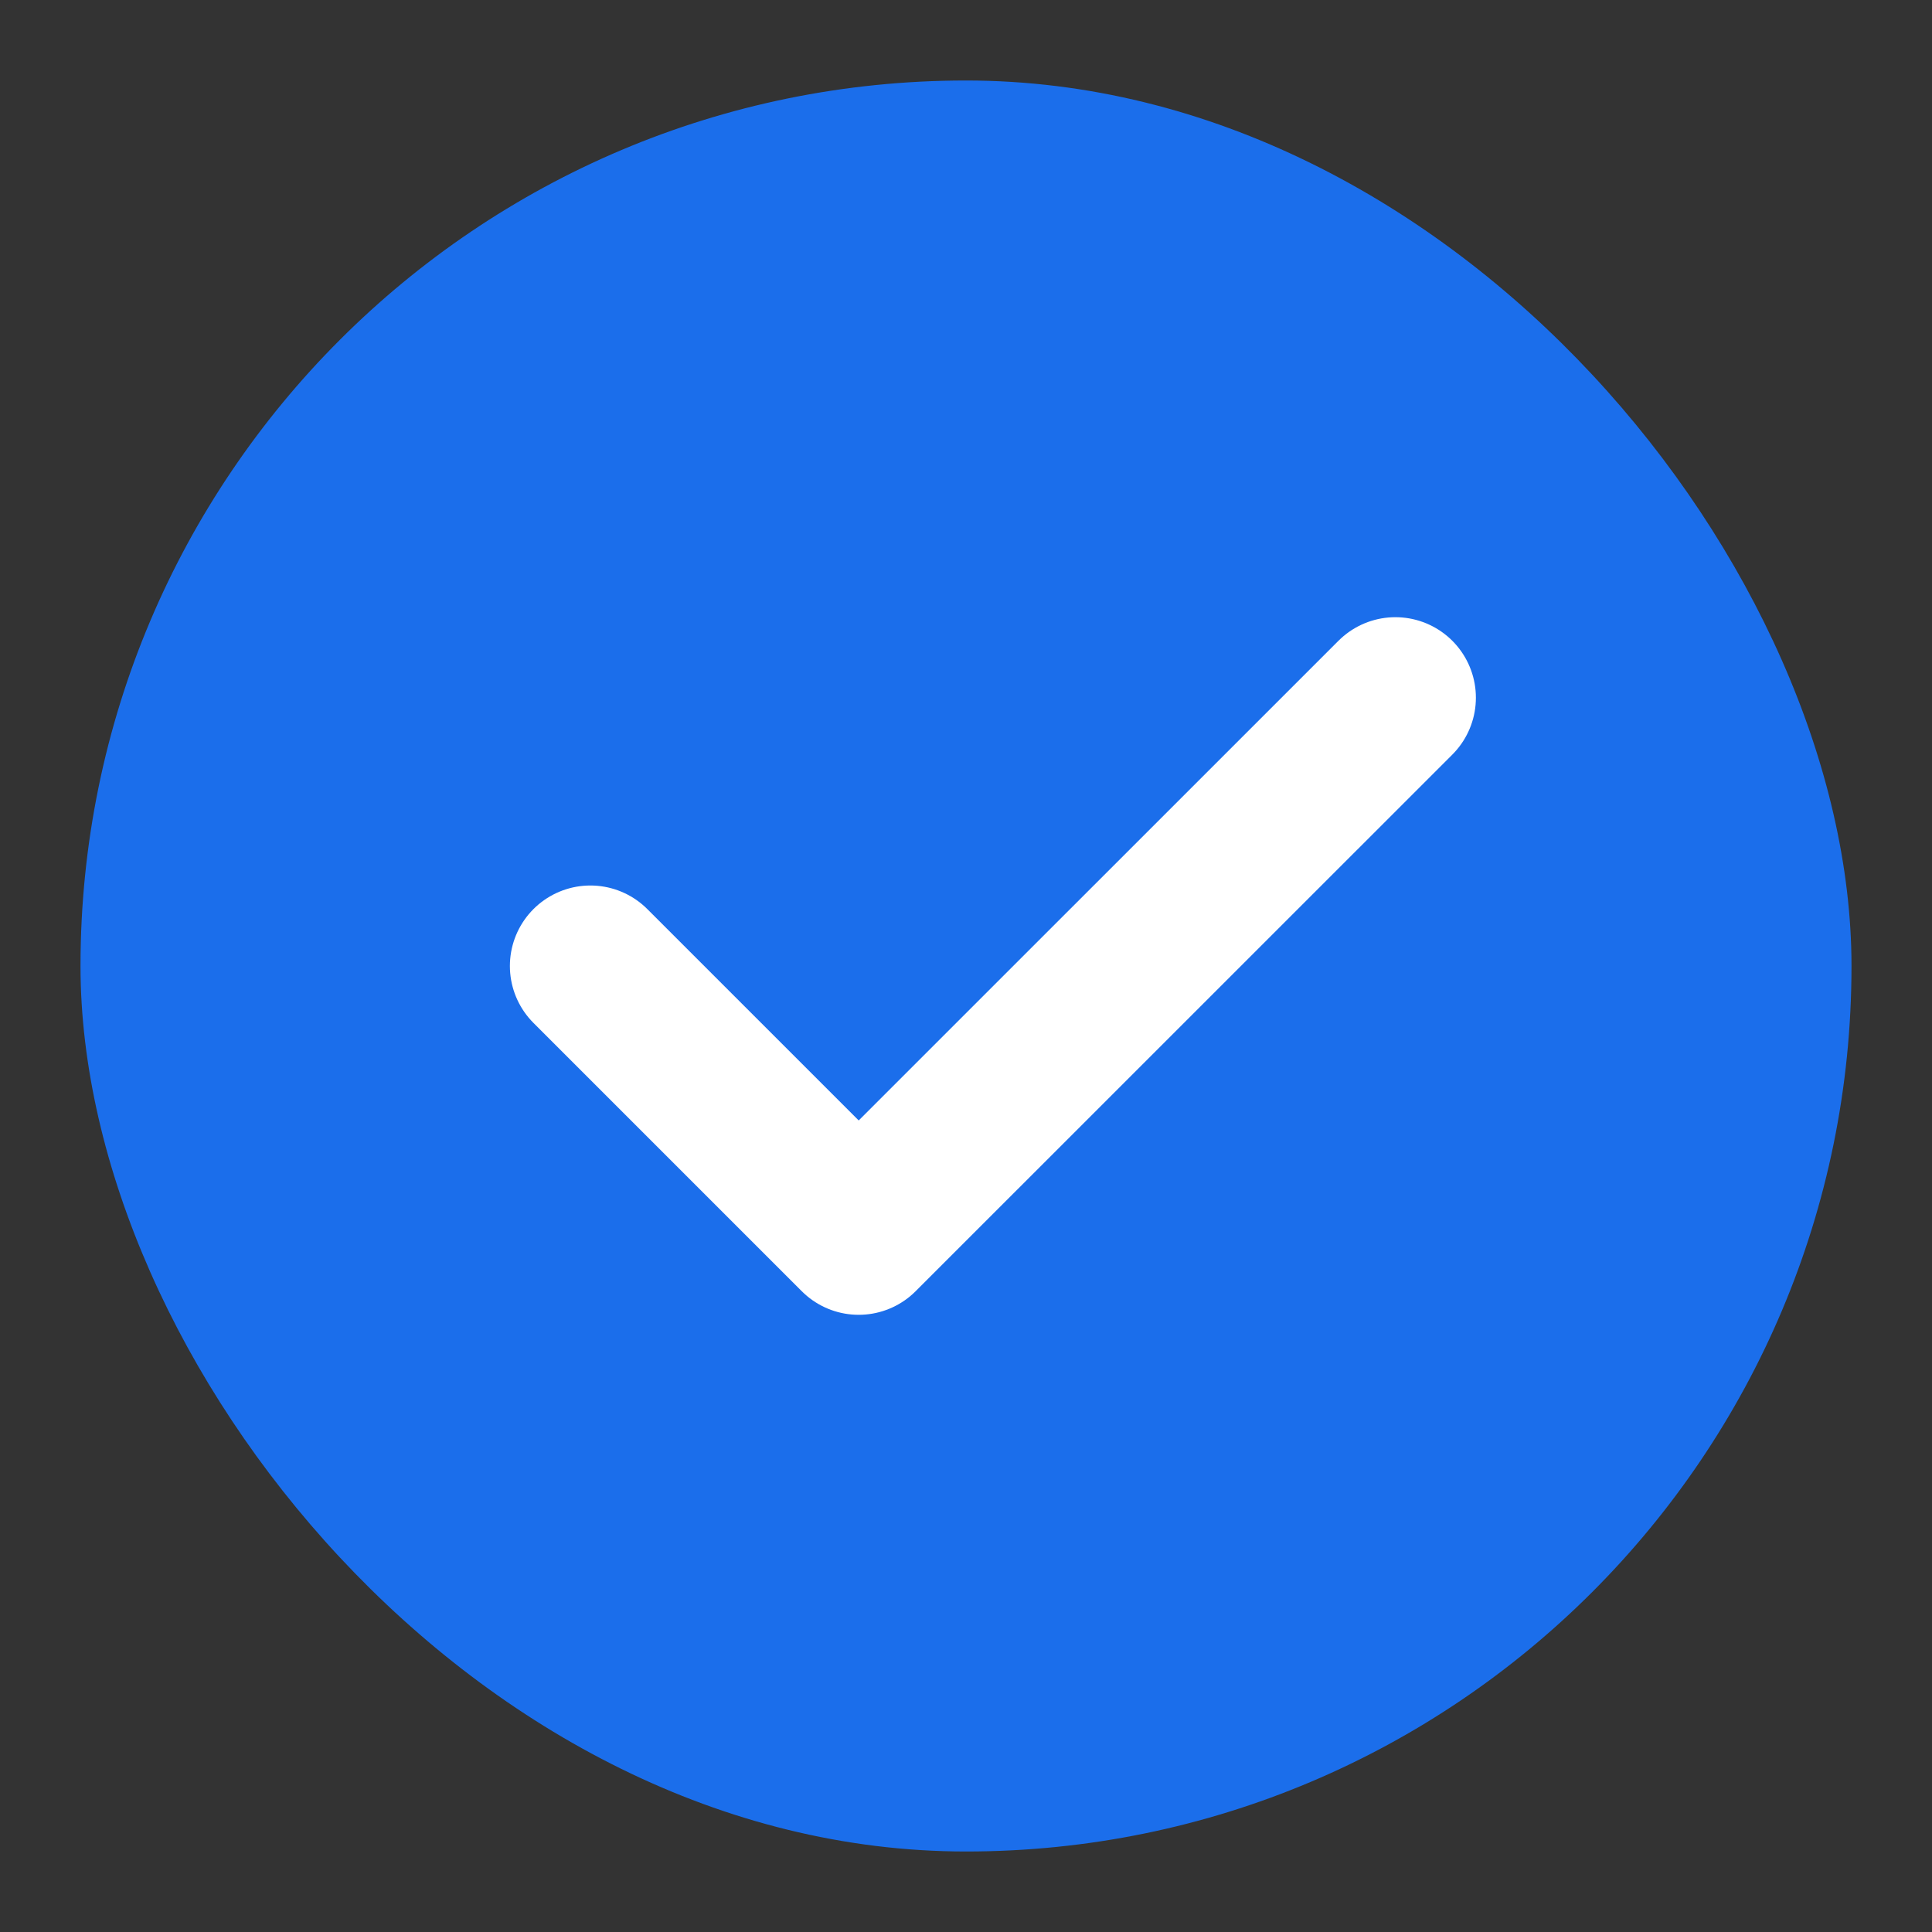 <svg width="24" height="24" viewBox="0 0 24 24" fill="none" xmlns="http://www.w3.org/2000/svg">
<rect x="0" y="0" width="24" height="24" fill="#333333" stroke="none"/>
<rect x="1" y="1" width="22" height="22" rx="11" fill="#1B6EEB"/>
<path d="M7.334 12L10.667 15.333L17.334 8.667" stroke="white" stroke-width="2" stroke-linecap="round" stroke-linejoin="round"/>
</svg>
